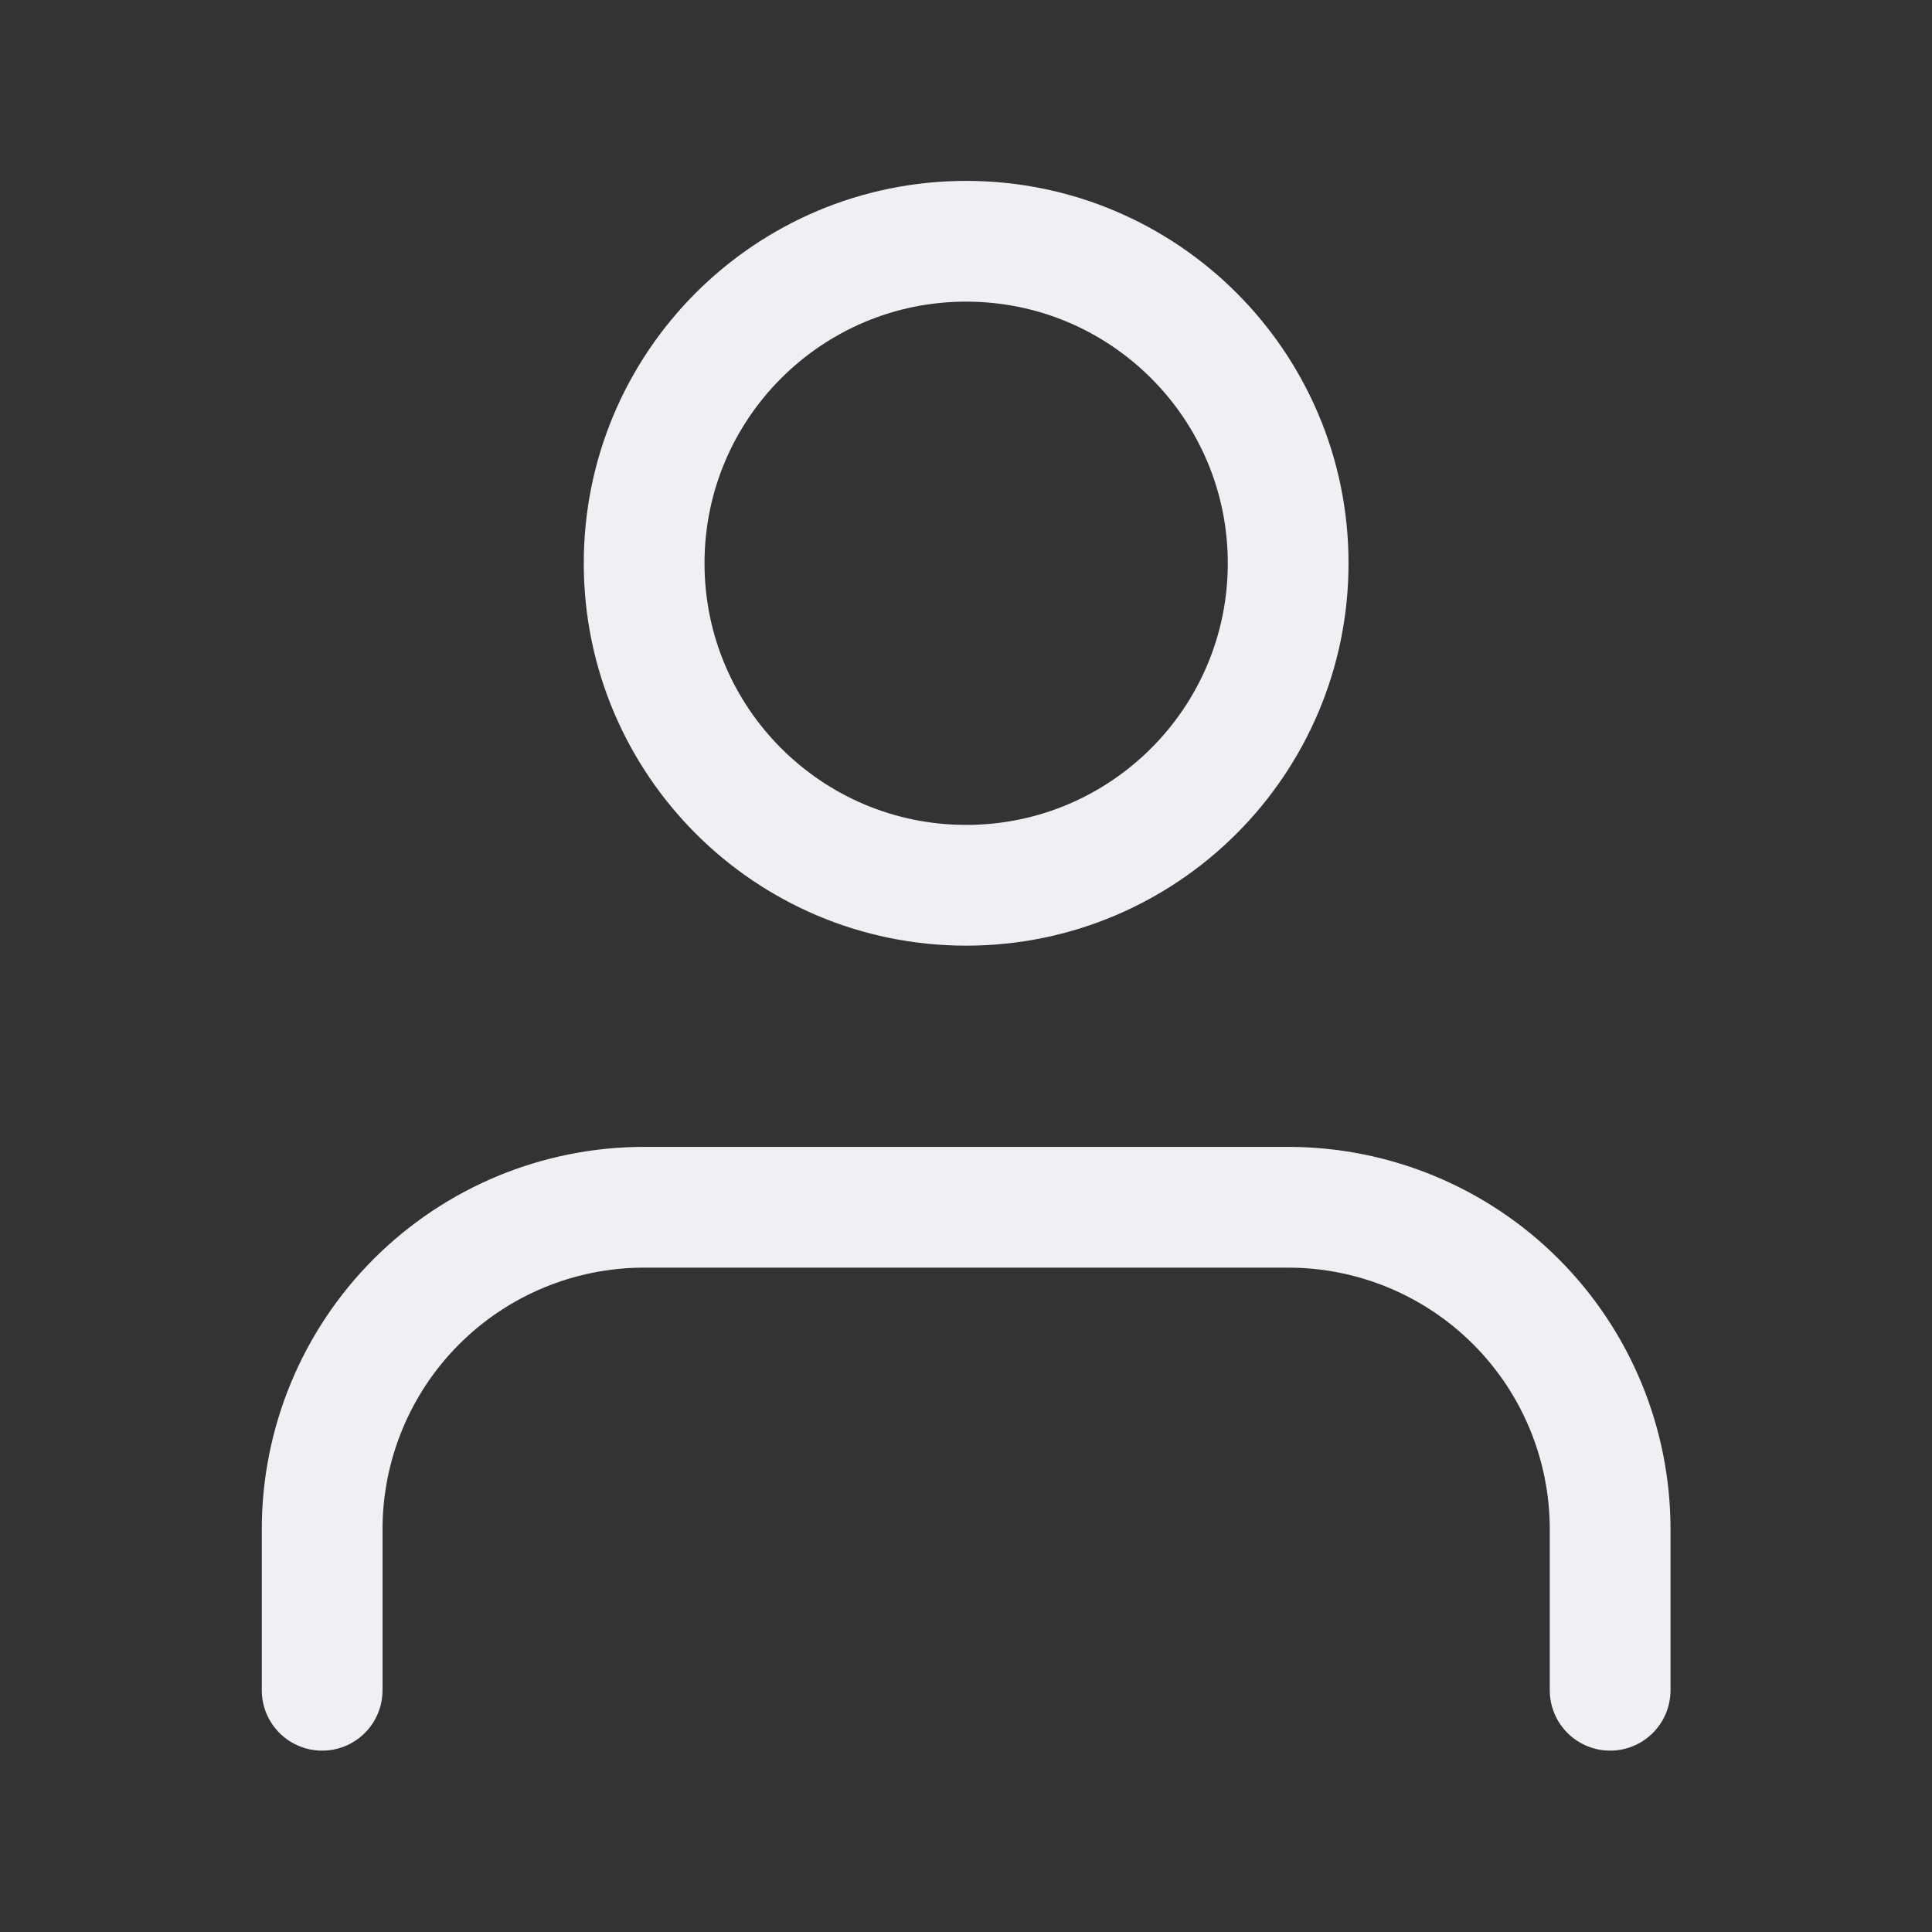 <svg width="32" height="32" viewBox="0 0 32 32" fill="none" xmlns="http://www.w3.org/2000/svg">
<rect x="0" y="0" width="32" height="32" fill="#333333" stroke="none"/>
<path d="M26.669 27.996V25.329C26.669 23.915 26.107 22.558 25.107 21.558C24.107 20.558 22.75 19.996 21.336 19.996H10.669C9.255 19.996 7.898 20.558 6.898 21.558C5.898 22.558 5.336 23.915 5.336 25.329V27.996M21.336 9.329C21.336 12.275 18.948 14.663 16.003 14.663C13.057 14.663 10.669 12.275 10.669 9.329C10.669 6.384 13.057 3.996 16.003 3.996C18.948 3.996 21.336 6.384 21.336 9.329Z" stroke="#EFF0F3" stroke-width="2" stroke-linecap="round" stroke-linejoin="round"/>
</svg>
